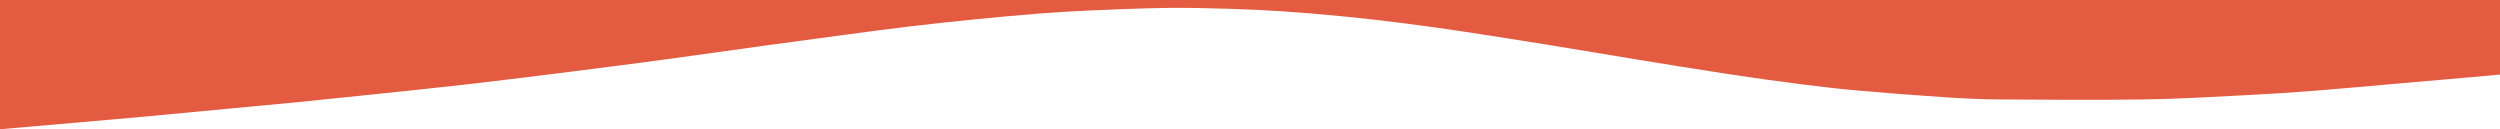 <?xml version="1.0" encoding="UTF-8"?><svg xmlns="http://www.w3.org/2000/svg" viewBox="0 0 1673.89 86.54"><defs><style>.e{fill:#e35c42;}</style></defs><g id="a"/><g id="b"><g id="c"><g id="d"><path class="e" d="M1673.89,0V49.92c-6.81,.57-13.6,1.25-20.41,1.85-15.83,1.39-31.67,2.75-47.5,4.13-18.4,1.6-36.79,3.34-55.21,4.78-15.02,1.18-30.05,2.2-45.1,2.95-23.2,1.17-46.41,2.6-69.63,2.94-32.81,.49-65.63,.22-98.45,0-11.9-.08-23.81-.69-35.68-1.48-18.85-1.24-37.69-2.68-56.5-4.33-12.76-1.12-25.5-2.55-38.2-4.18-16.25-2.07-32.48-4.31-48.67-6.77-21.37-3.25-42.7-6.74-64.04-10.21-18.46-3-36.9-6.17-55.37-9.15-19.61-3.16-39.23-6.28-58.88-9.25-13.48-2.05-26.99-3.95-40.51-5.66-13.7-1.73-27.42-3.31-41.16-4.65-13.58-1.33-27.18-2.45-40.8-3.36-11.79-.78-23.61-1.32-35.42-1.66-13.74-.39-27.49-.77-41.22-.57-17.4,.26-34.79,1-52.18,1.75-11.47,.49-22.94,1.22-34.39,2.12-14.02,1.11-28.02,2.41-42.01,3.81-14.32,1.43-28.64,2.95-42.92,4.65-14.95,1.79-29.86,3.8-44.79,5.78-17.64,2.34-35.27,4.71-52.9,7.14-22.16,3.05-44.3,6.24-66.46,9.23-20.85,2.82-41.72,5.51-62.59,8.13-22.61,2.85-45.23,5.67-67.86,8.3-19,2.2-38.04,4.15-57.06,6.15-18.78,1.98-37.56,3.94-56.35,5.81-16.4,1.62-32.8,3.1-49.2,4.65-18.72,1.77-37.44,3.59-56.16,5.31-15.66,1.44-31.33,2.77-47,4.14-16.43,1.44-32.85,2.86-49.27,4.27V0H1673.89Z"/></g></g></g></svg>